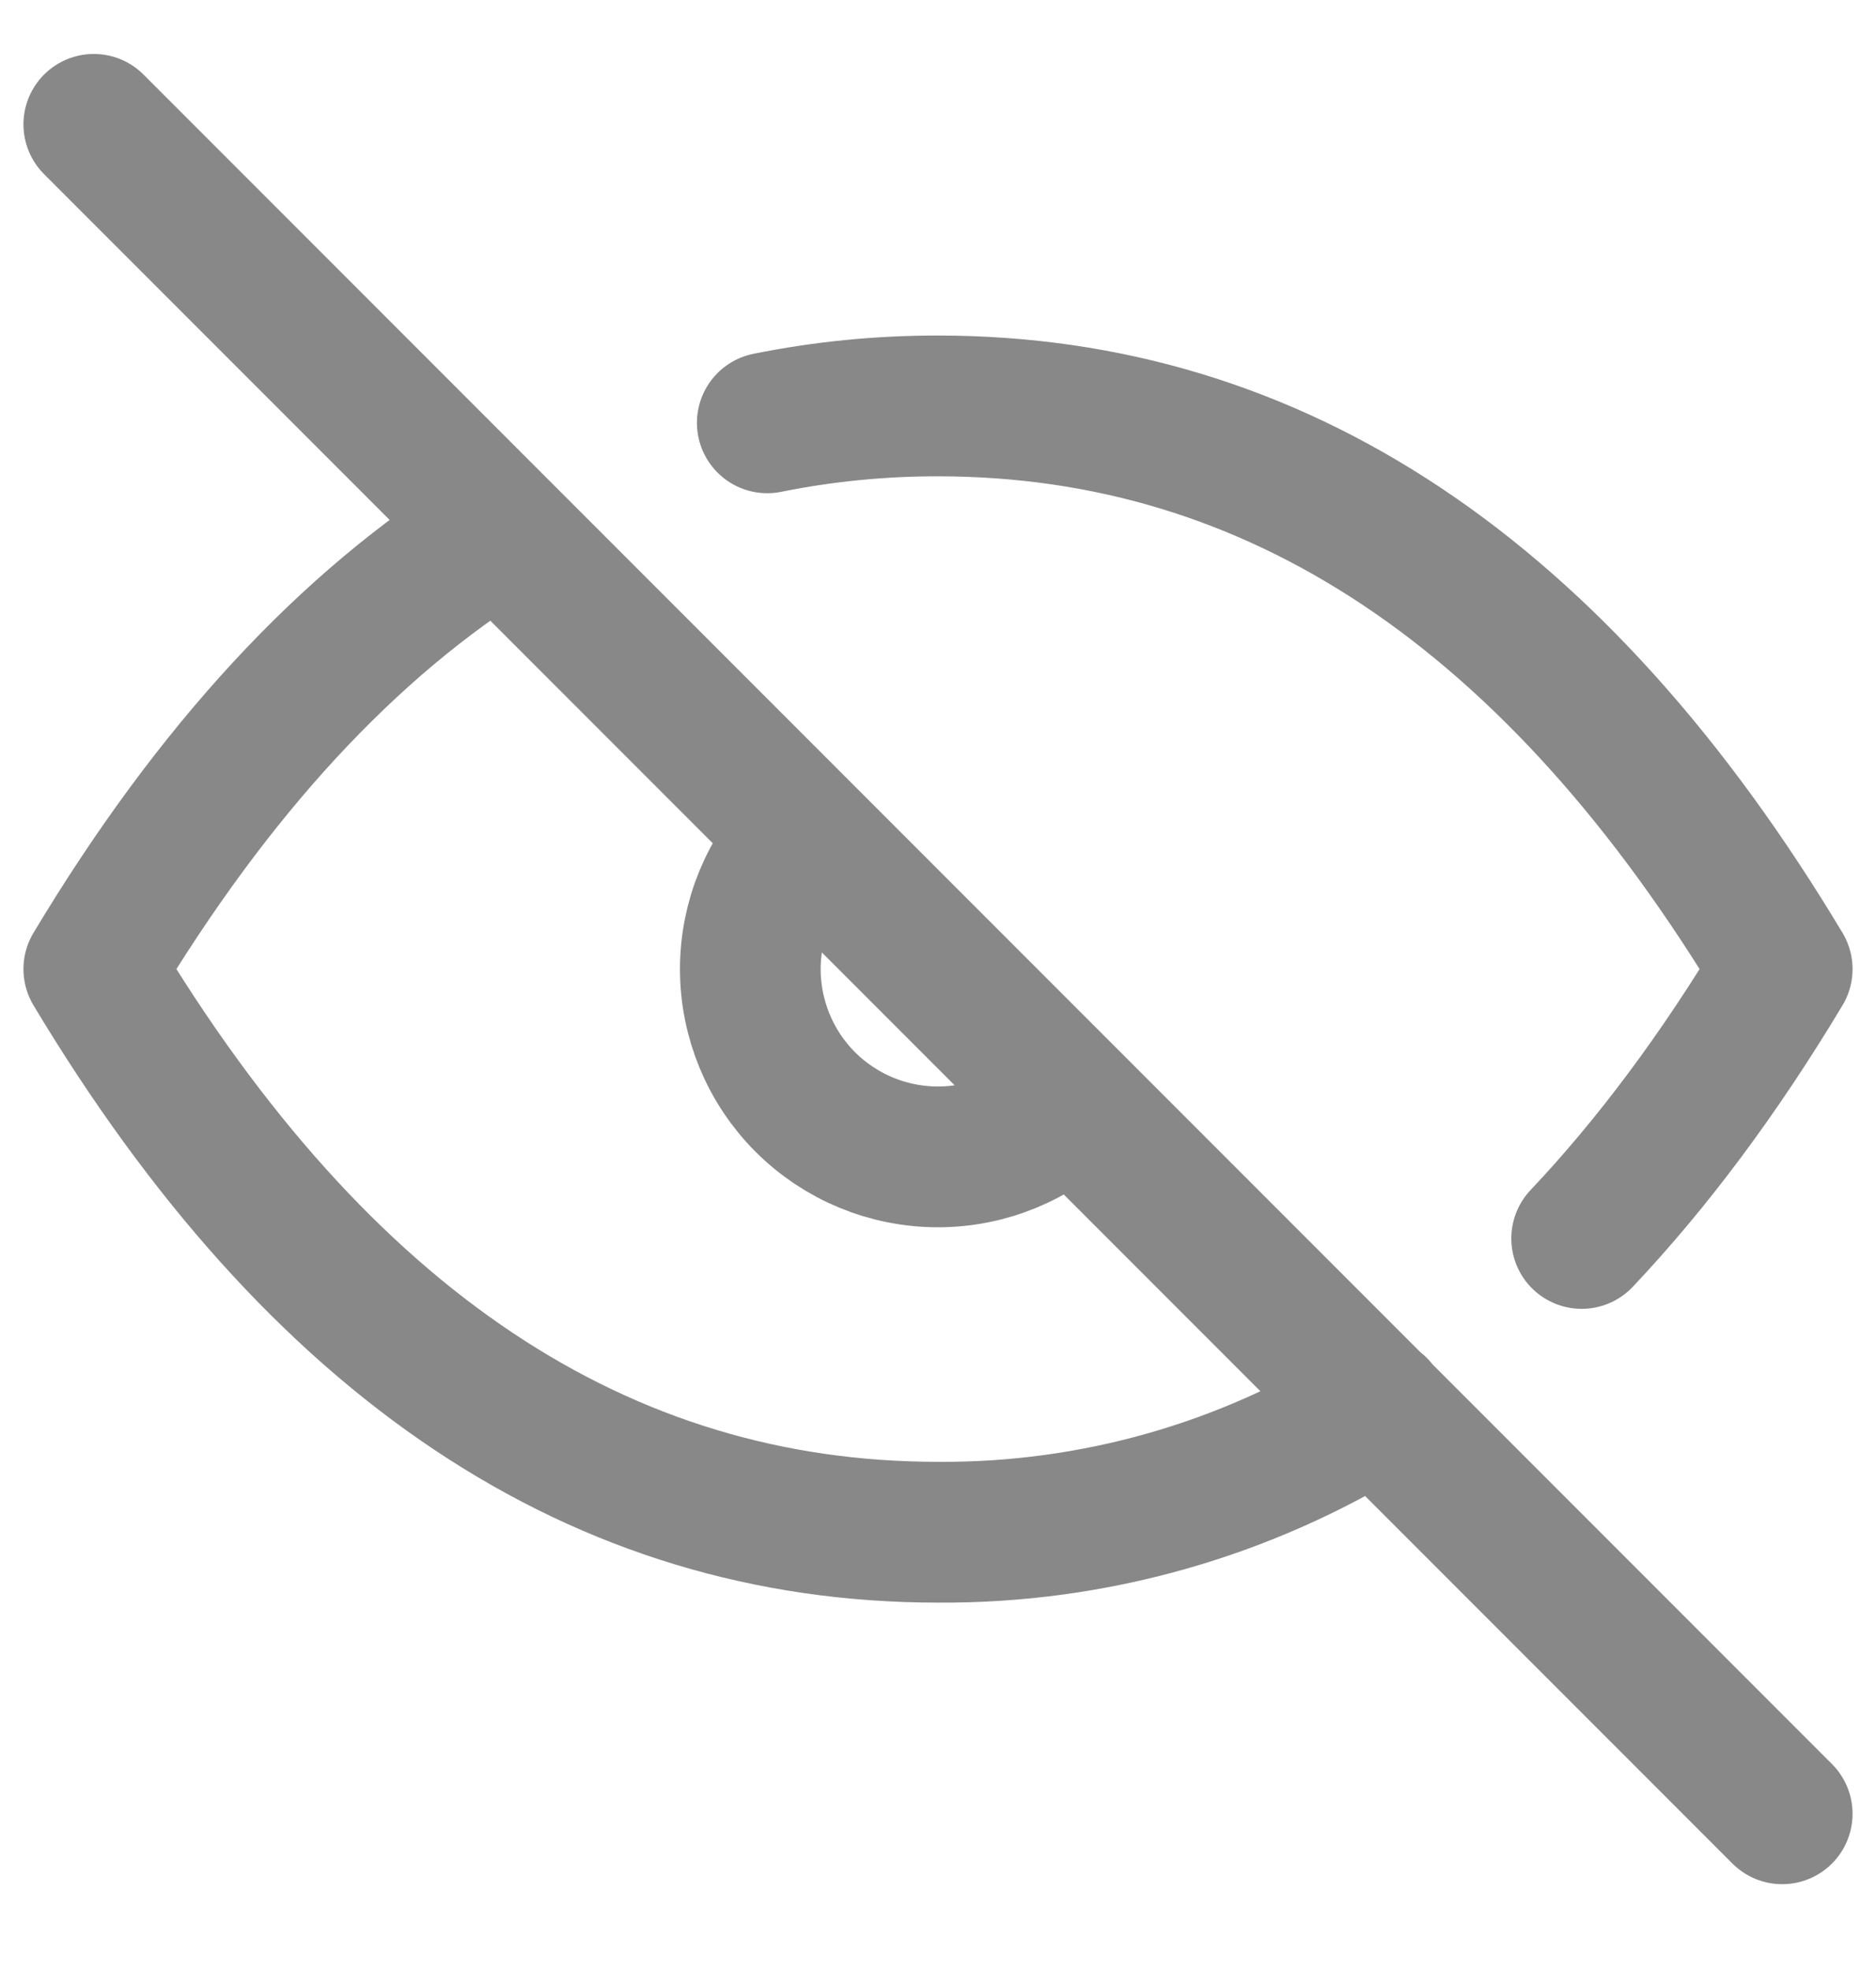 <svg width="20" height="21" viewBox="0 0 20 21" fill="none" xmlns="http://www.w3.org/2000/svg">
<path d="M8.585 8.912C8.21 9.287 7.999 9.796 7.999 10.327C8 10.857 8.21 11.366 8.585 11.741C8.961 12.116 9.469 12.326 10 12.326C10.53 12.326 11.039 12.115 11.414 11.74M14.681 14.998C13.278 15.876 11.655 16.336 10 16.325C6.4 16.325 3.4 14.325 1 10.325C2.272 8.205 3.712 6.647 5.32 5.651M8.18 4.505C8.779 4.384 9.389 4.324 10 4.325C13.6 4.325 16.6 6.325 19 10.325C18.334 11.435 17.621 12.392 16.862 13.195M1 1.325L19 19.325" stroke="#888888" stroke-width="1.5" stroke-linecap="round" stroke-linejoin="round"/>
</svg>
